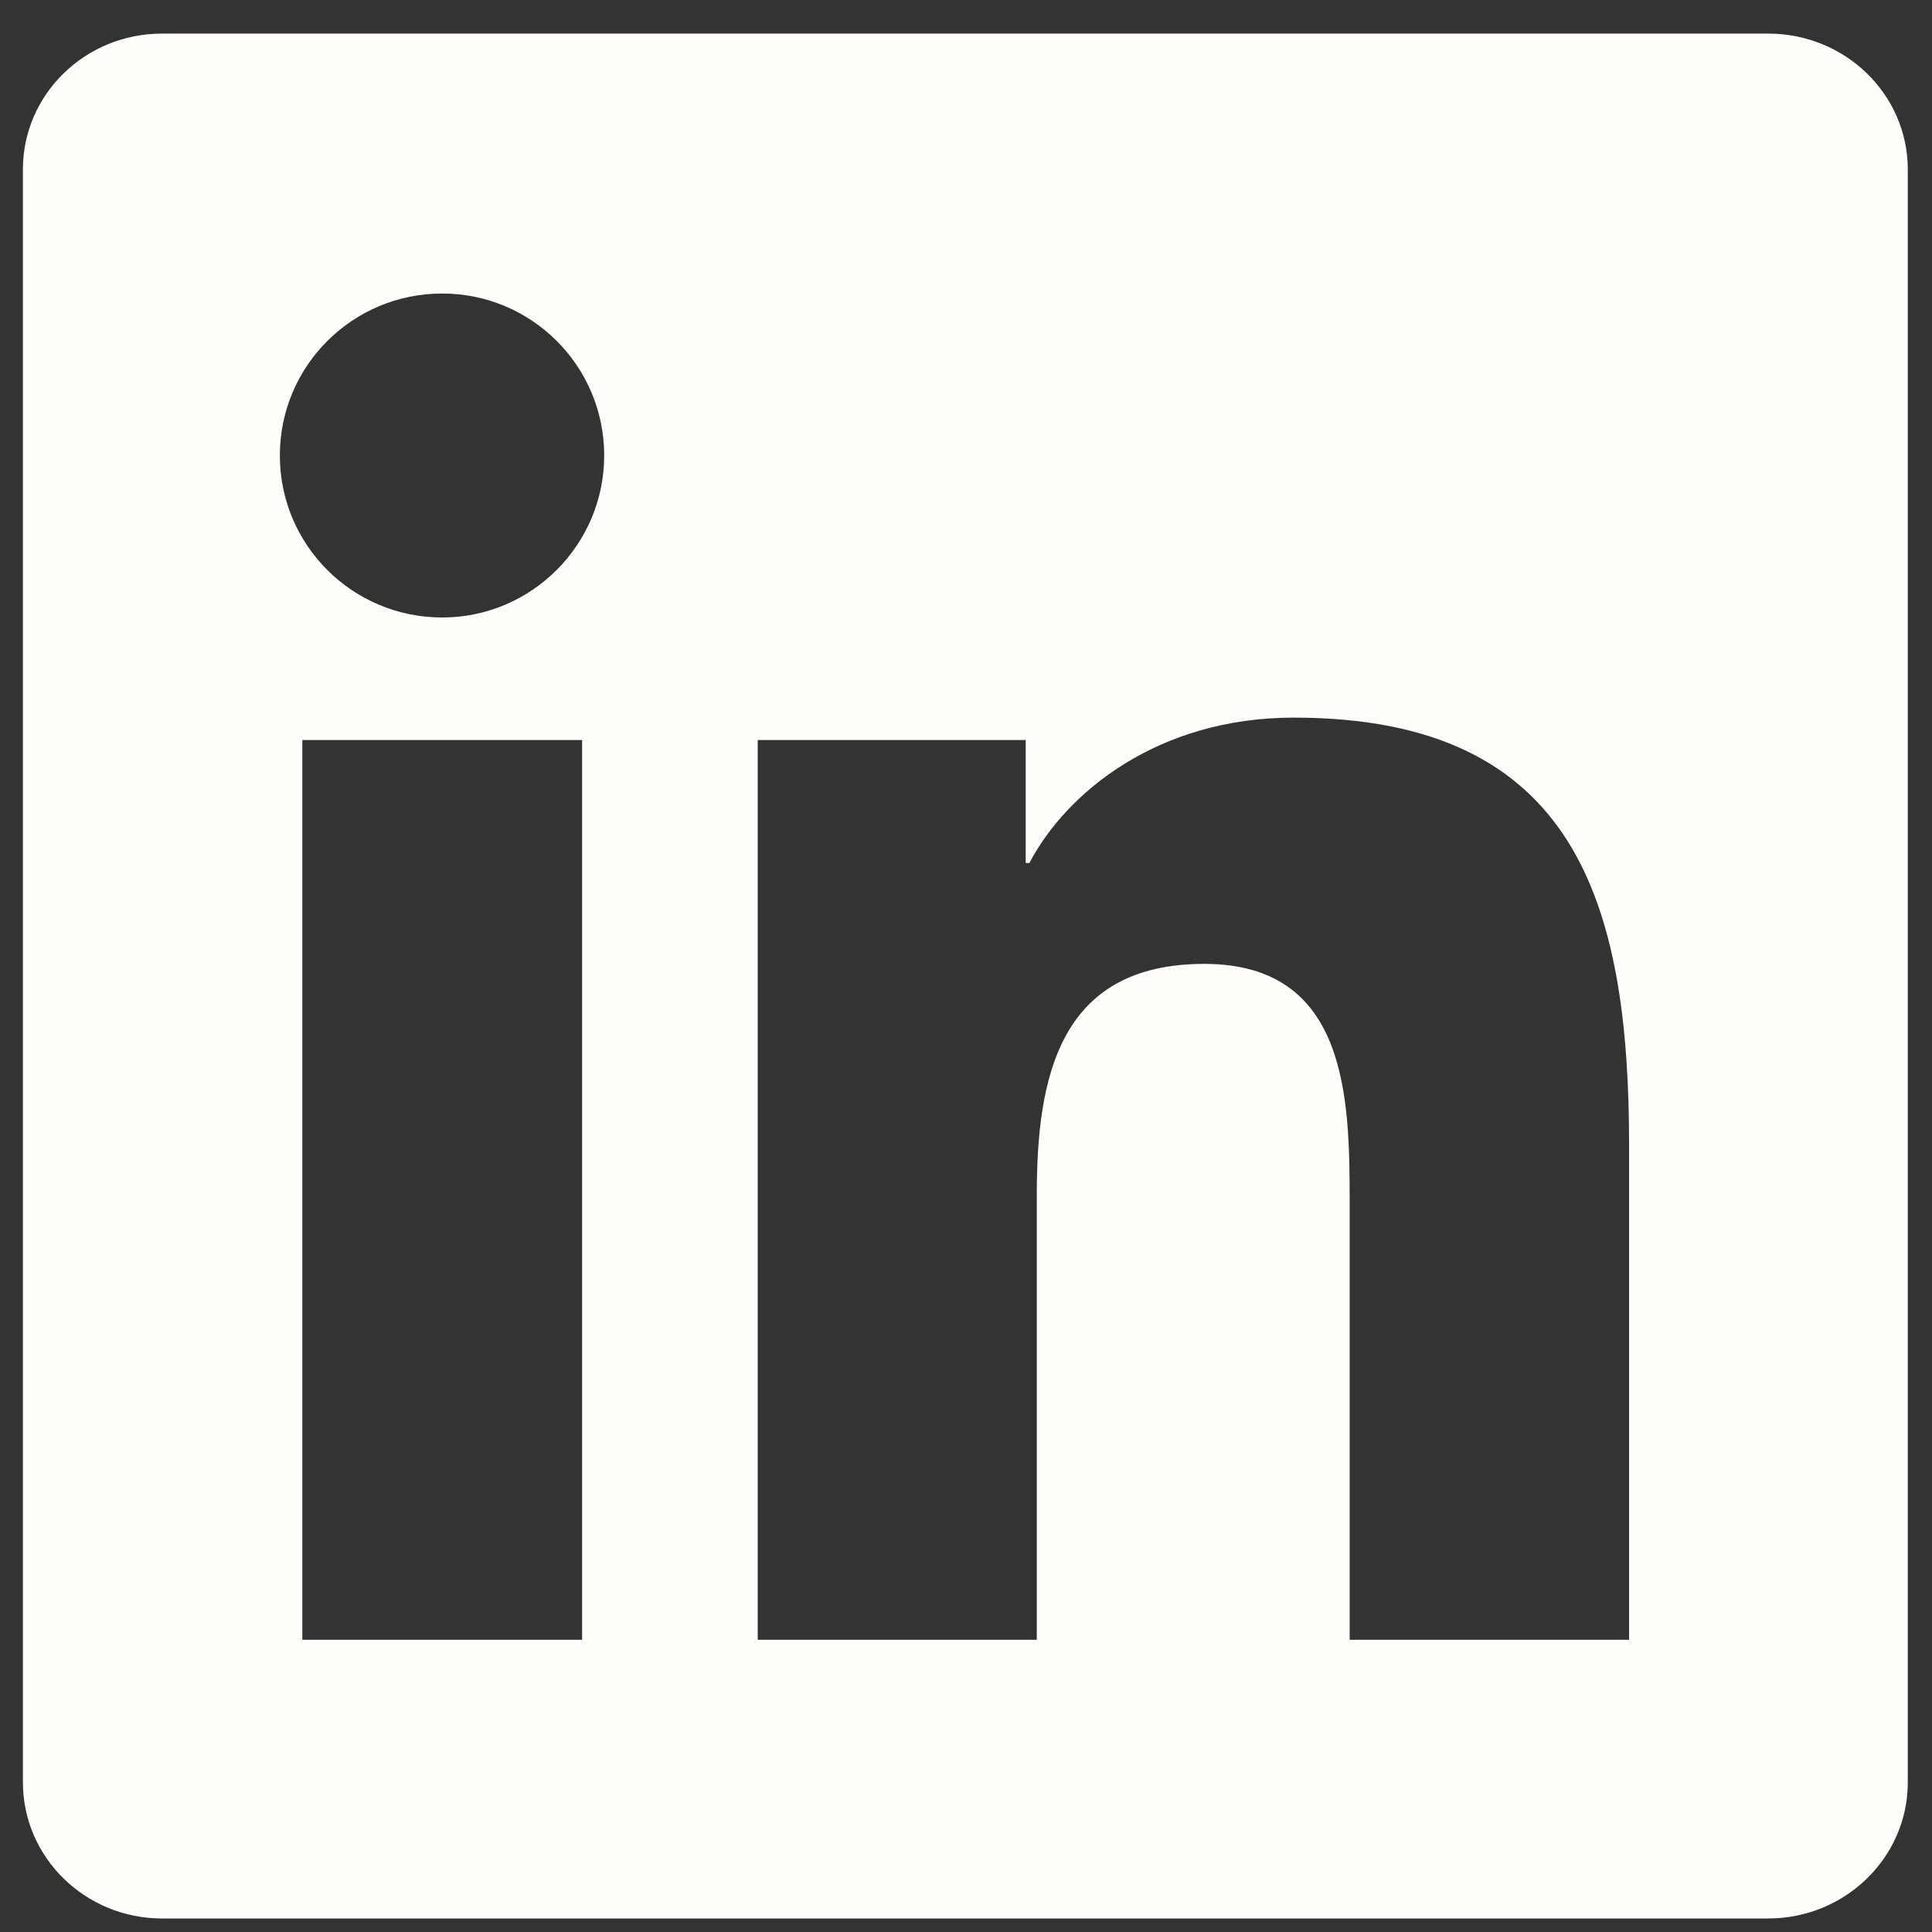 <svg width="41" height="41" viewBox="0 0 41 41" fill="none" xmlns="http://www.w3.org/2000/svg">
<rect x="0" y="0" width="41" height="41" fill="#333333" stroke="none"/>
<g clip-path="url(#clip0_381_2442)">
<path d="M37.525 0.713H3.439C1.806 0.713 0.486 2.002 0.486 3.596V37.822C0.486 39.416 1.806 40.713 3.439 40.713H37.525C39.158 40.713 40.486 39.416 40.486 37.83V3.596C40.486 2.002 39.158 0.713 37.525 0.713ZM12.353 34.799H6.416V15.705H12.353V34.799ZM9.384 13.104C7.478 13.104 5.939 11.565 5.939 9.666C5.939 7.768 7.478 6.229 9.384 6.229C11.283 6.229 12.822 7.768 12.822 9.666C12.822 11.557 11.283 13.104 9.384 13.104ZM34.572 34.799H28.642V25.518C28.642 23.307 28.603 20.455 25.556 20.455C22.47 20.455 22.002 22.869 22.002 25.361V34.799H16.08V15.705H21.767V18.314H21.845C22.634 16.814 24.572 15.229 27.455 15.229C33.462 15.229 34.572 19.182 34.572 24.322V34.799Z" fill="#FFFDFA"/>
</g>
<defs>
<clipPath id="clip0_381_2442">
<rect width="40" height="40" fill="white" transform="translate(0.486 0.713)"/>
</clipPath>
</defs>
</svg>
